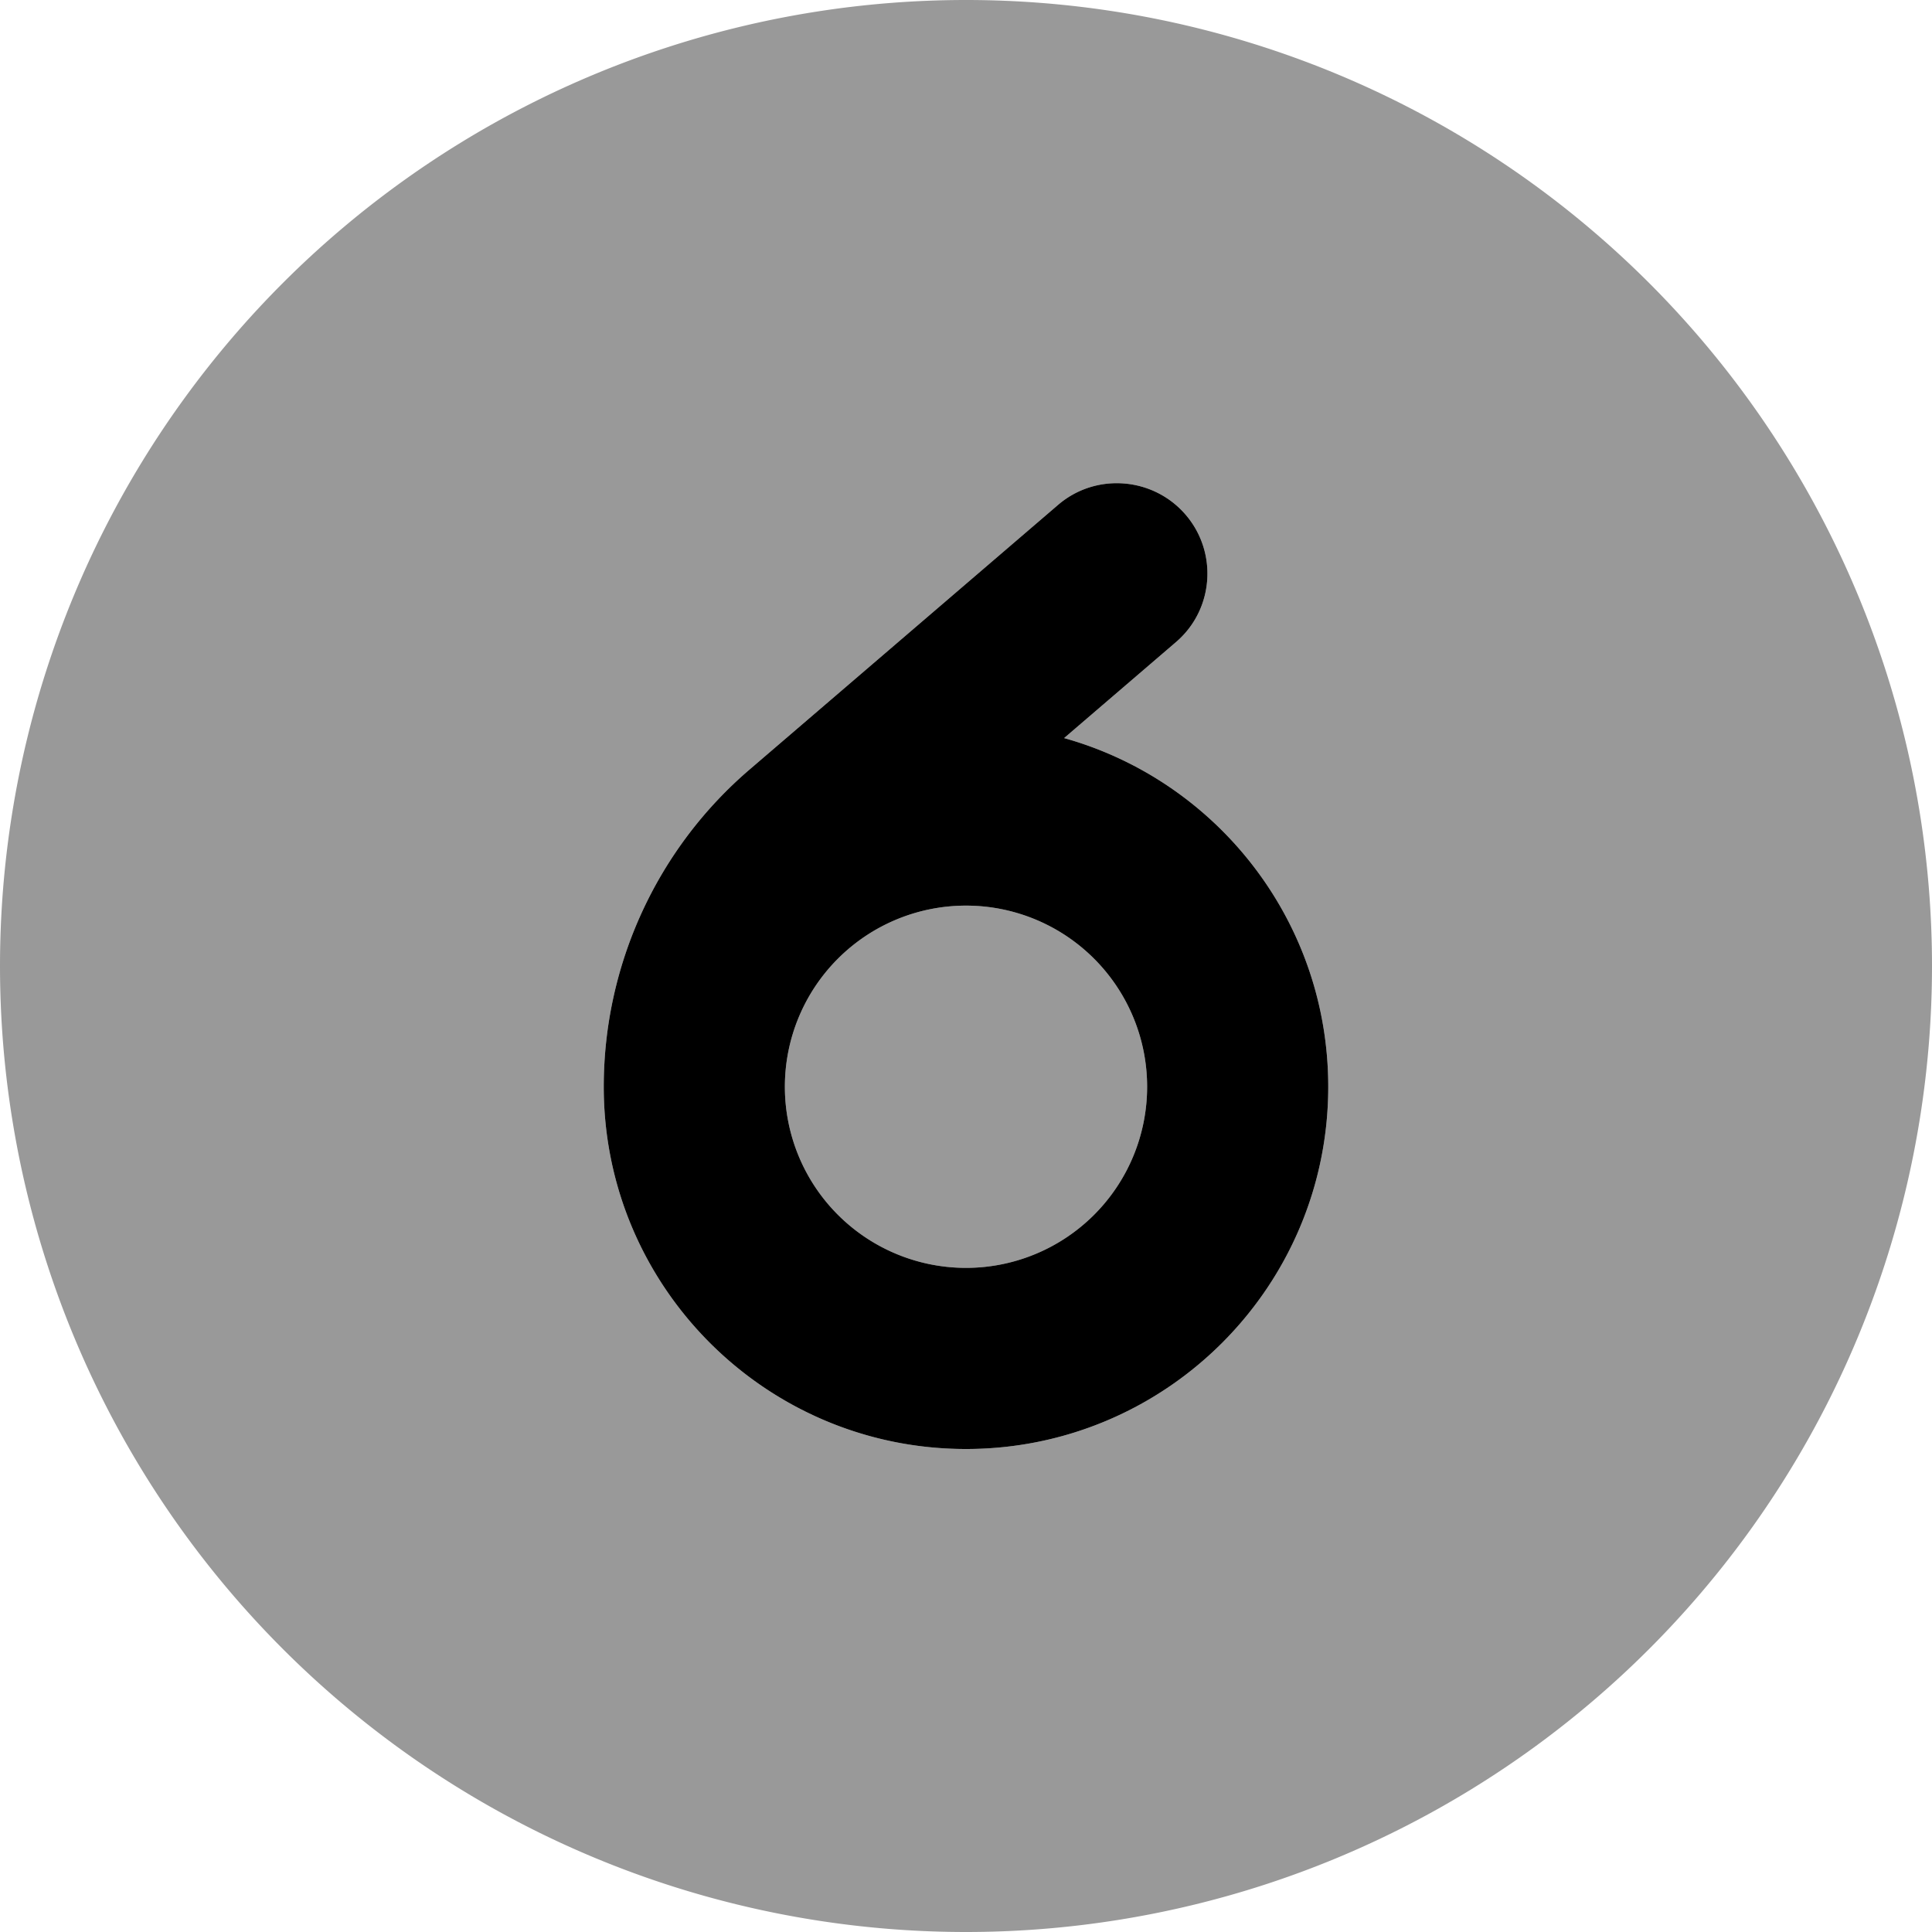 <svg fill="currentColor" xmlns="http://www.w3.org/2000/svg" viewBox="0 0 512 512"><!--! Font Awesome Pro 6.4.2 by @fontawesome - https://fontawesome.com License - https://fontawesome.com/license (Commercial License) Copyright 2023 Fonticons, Inc. --><defs><style>.fa-secondary{opacity:.4}</style></defs><path class="fa-primary" d="M311.6 170.2c10.1-8.6 11.2-23.8 2.6-33.8s-23.8-11.2-33.8-2.6l-81.6 70C174.2 224.8 160 255.6 160 288c0 53 43 96 96 96s96-43 96-96c0-44-29.6-81.1-70-92.4l29.6-25.4zM304 288a48 48 0 1 1 -96 0 48 48 0 1 1 96 0z"/><path class="fa-secondary" d="M0 256a256 256 0 1 1 512 0A256 256 0 1 1 0 256zm256-16a48 48 0 1 1 0 96 48 48 0 1 1 0-96zm-96 48c0 53 43 96 96 96s96-43 96-96c0-44-29.6-81.1-70-92.4l29.6-25.4c10.1-8.6 11.2-23.8 2.6-33.8s-23.8-11.2-33.8-2.6l-81.6 70C174.2 224.8 160 255.6 160 288z"/></svg>